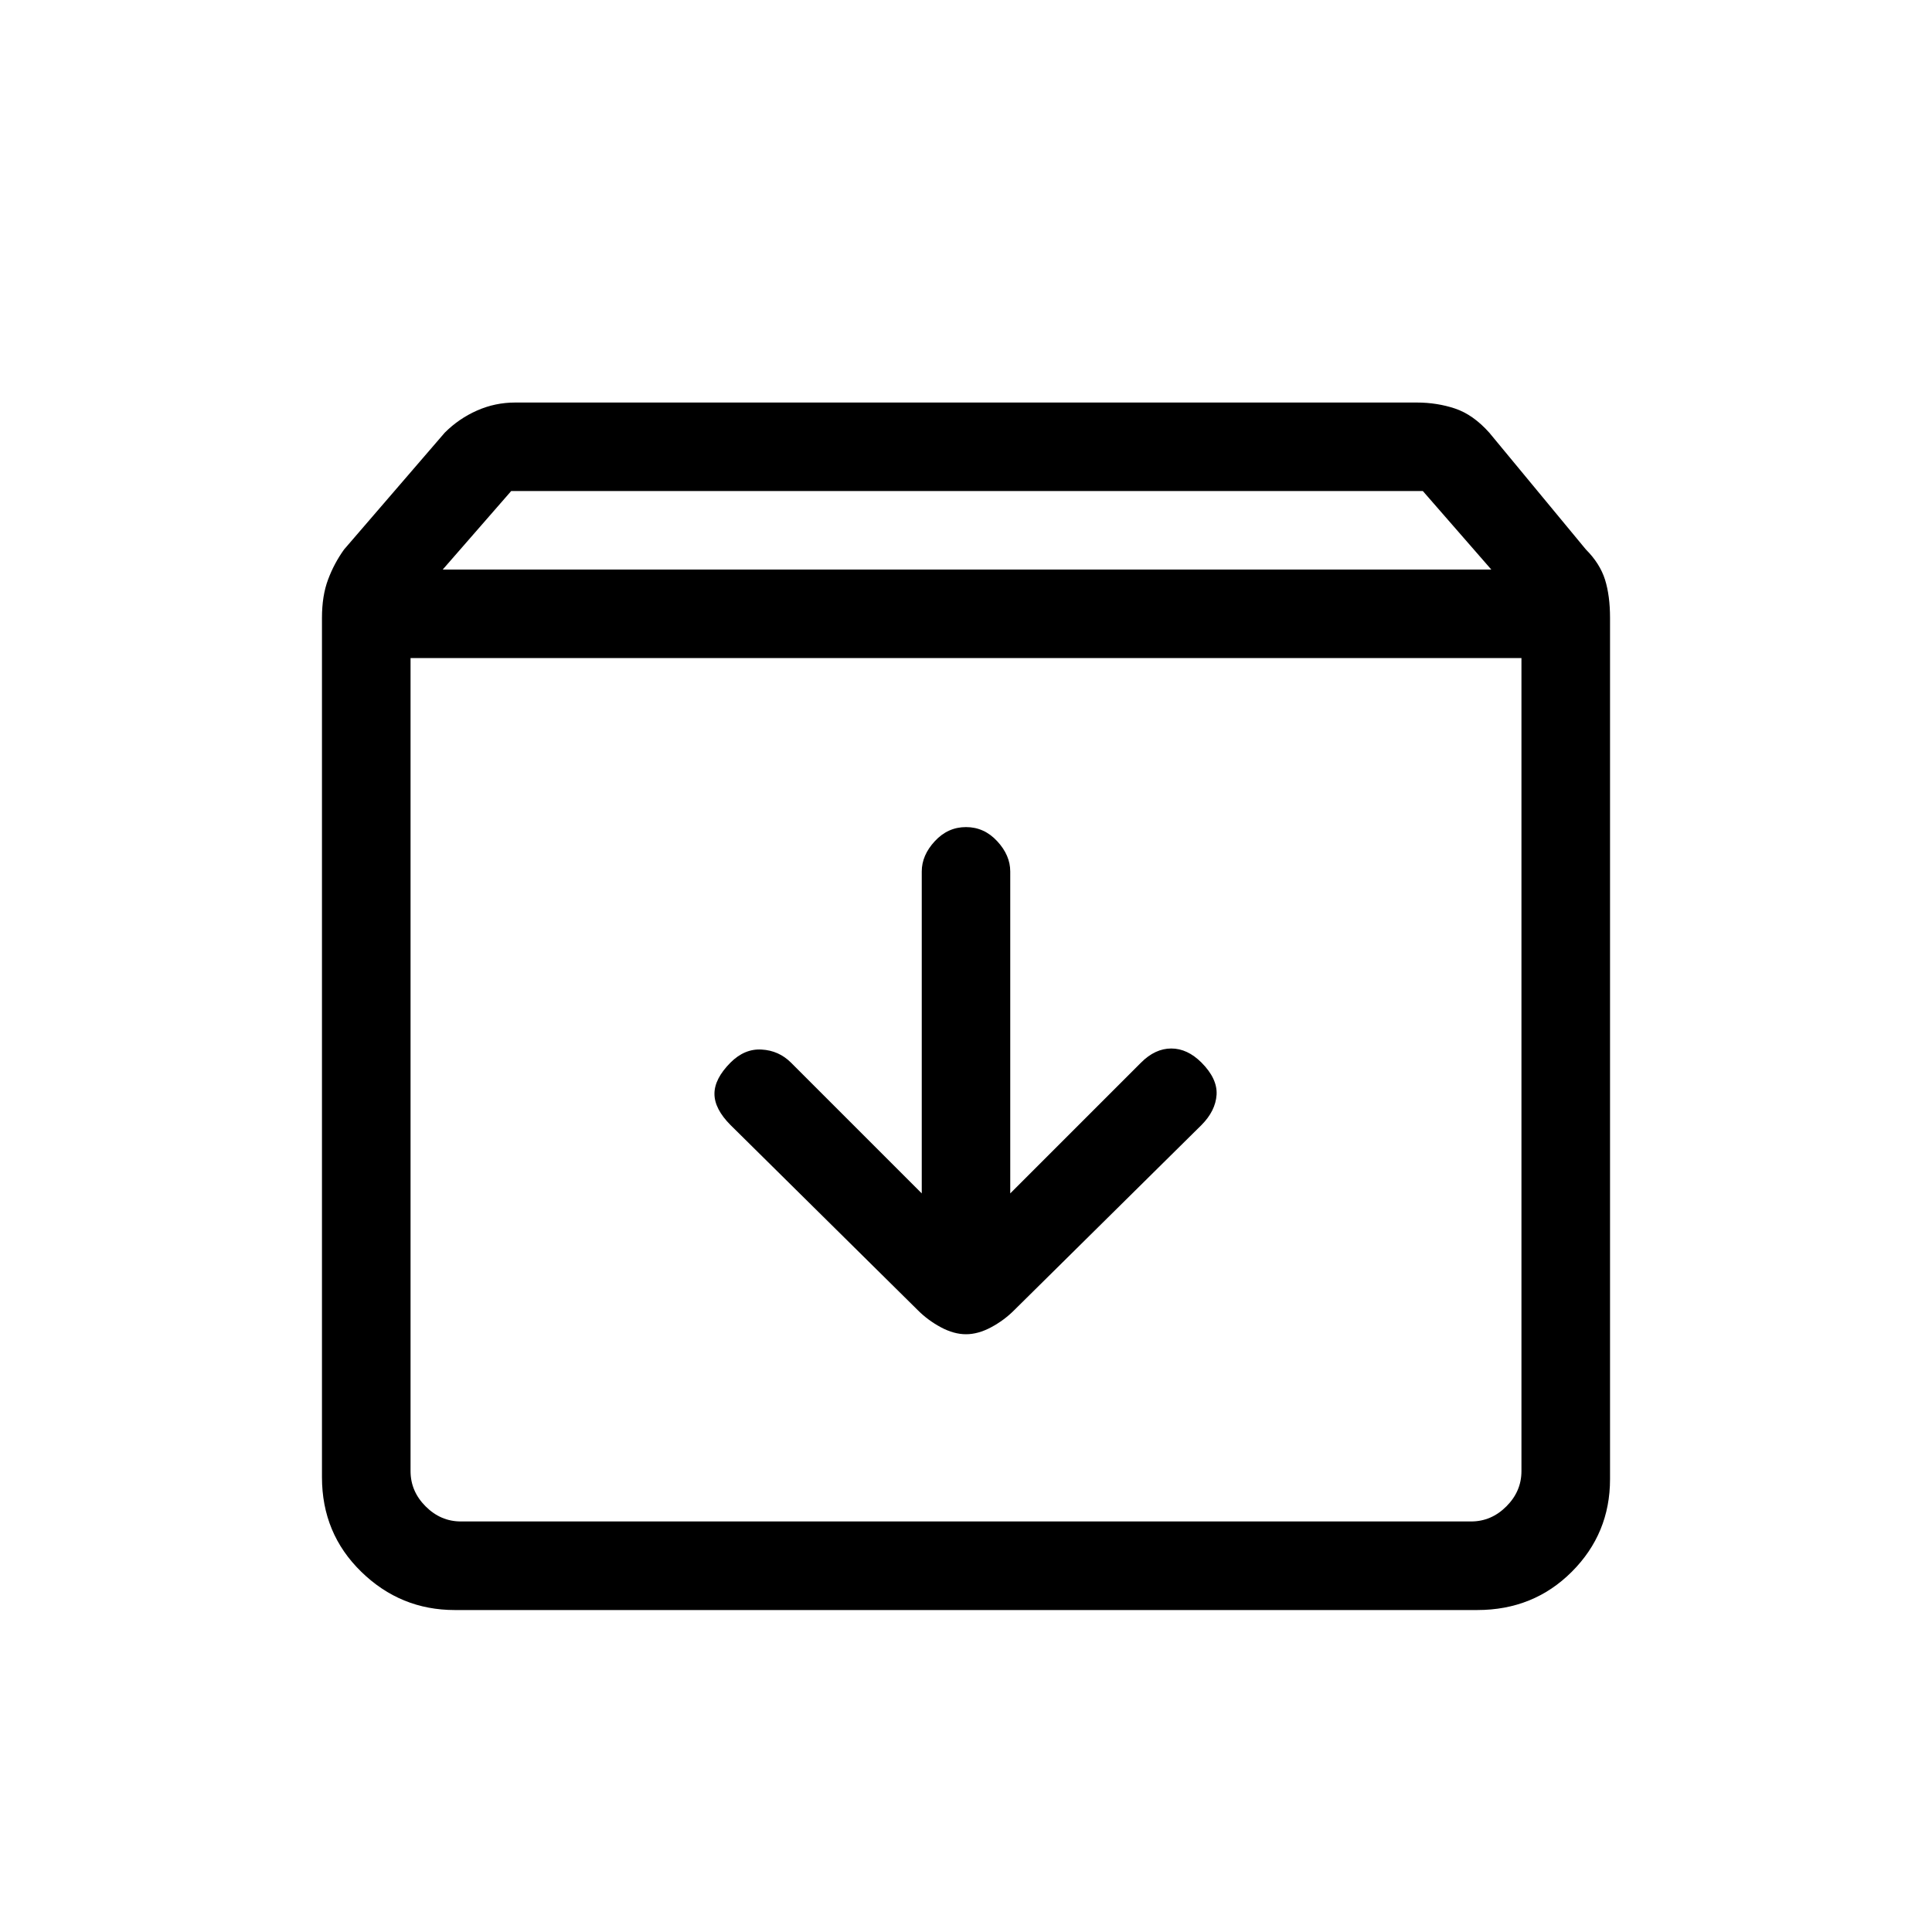 <svg xmlns="http://www.w3.org/2000/svg" height="20" width="20"><path d="M4.708 16.667Q4.146 16.667 3.74 16.271Q3.333 15.875 3.333 15.292V6.396Q3.333 6.167 3.396 6Q3.458 5.833 3.562 5.688L4.604 4.479Q4.75 4.333 4.938 4.25Q5.125 4.167 5.333 4.167H14.667Q14.875 4.167 15.062 4.229Q15.25 4.292 15.417 4.479L16.417 5.688Q16.562 5.833 16.615 6Q16.667 6.167 16.667 6.396V15.312Q16.667 15.875 16.271 16.271Q15.875 16.667 15.292 16.667ZM4.583 5.896H15.438L14.729 5.083H5.292ZM4.771 15.75H15.229Q15.438 15.75 15.594 15.594Q15.75 15.438 15.75 15.229V6.812H4.25V15.229Q4.25 15.438 4.406 15.594Q4.562 15.75 4.771 15.75ZM10 13.812Q10.125 13.812 10.26 13.74Q10.396 13.667 10.5 13.562L12.438 11.646Q12.583 11.5 12.594 11.333Q12.604 11.167 12.438 11Q12.292 10.854 12.125 10.854Q11.958 10.854 11.812 11L10.458 12.354V9.021Q10.458 8.854 10.323 8.708Q10.188 8.562 10 8.562Q9.812 8.562 9.677 8.708Q9.542 8.854 9.542 9.021V12.354L8.188 11Q8.062 10.875 7.885 10.865Q7.708 10.854 7.562 11Q7.396 11.167 7.396 11.323Q7.396 11.479 7.562 11.646L9.5 13.562Q9.604 13.667 9.74 13.74Q9.875 13.812 10 13.812ZM4.25 15.75Q4.25 15.75 4.25 15.594Q4.25 15.438 4.25 15.229V6.812V15.229Q4.25 15.438 4.25 15.594Q4.25 15.75 4.25 15.75Z"/></svg>